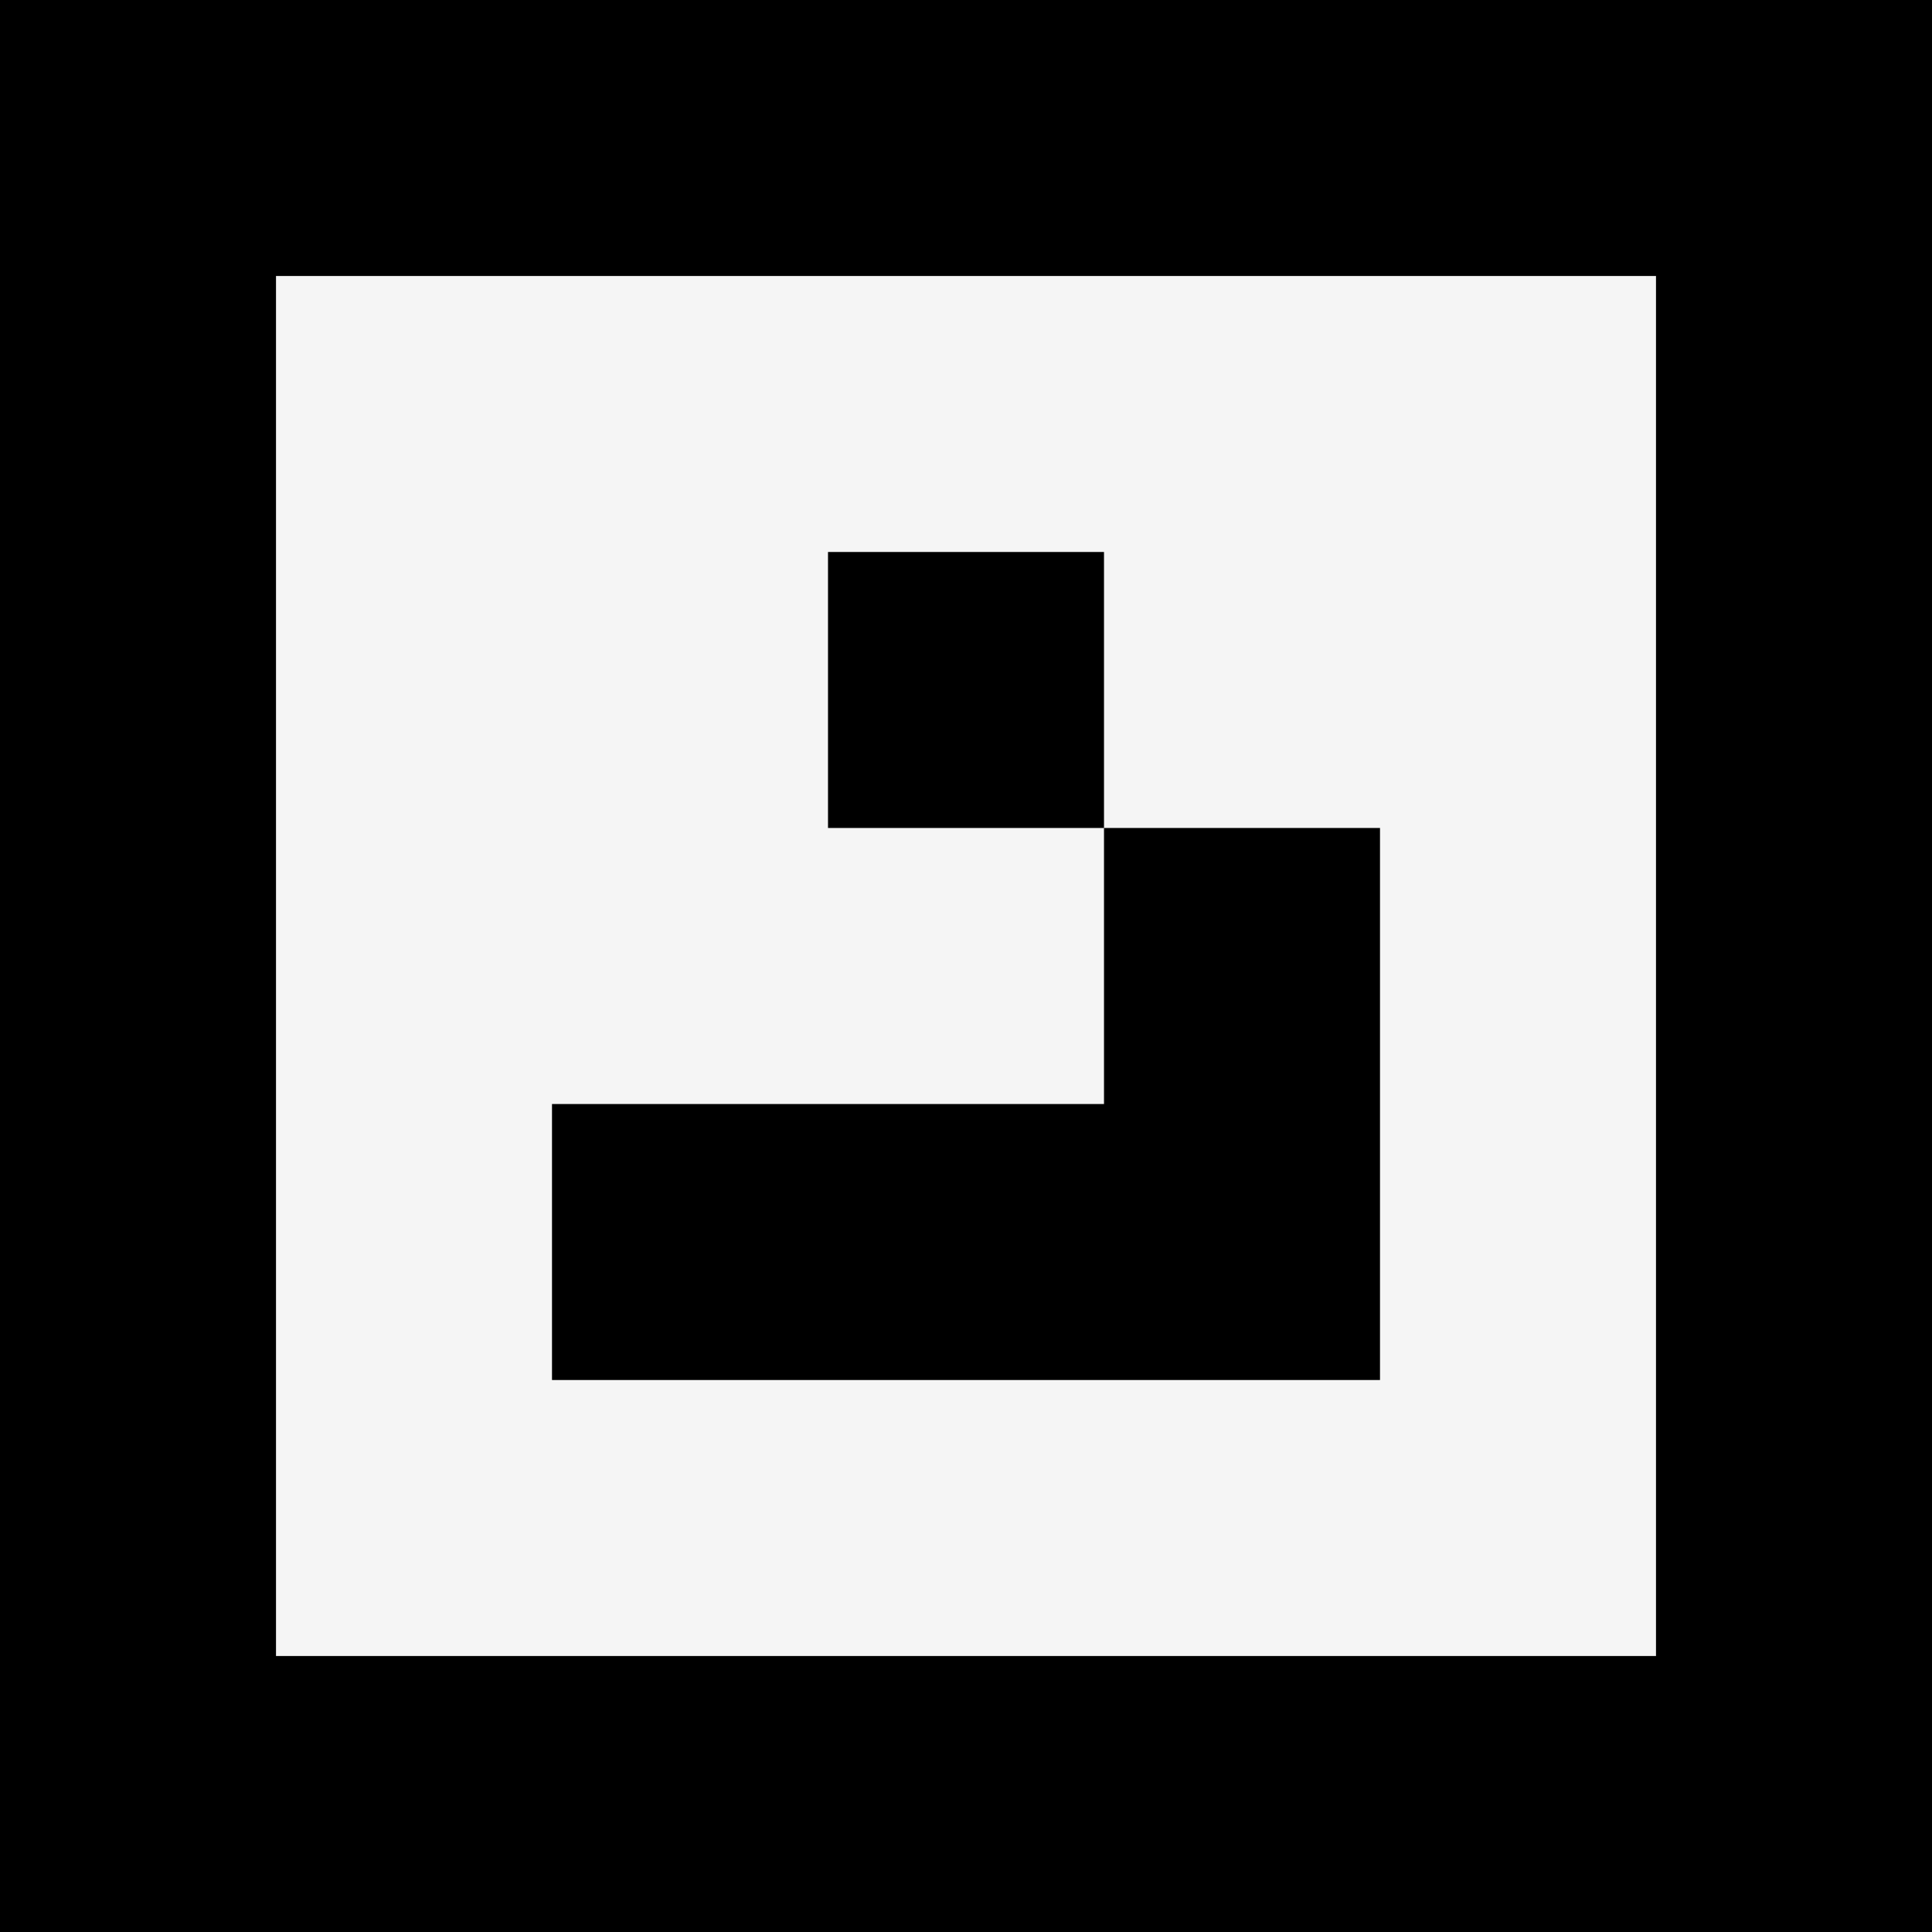 <svg xmlns="http://www.w3.org/2000/svg" width="196" height="196" viewBox="0 0 7 7" fill="#f5f5f5" stroke="#000"><rect x="0" y="0" width="7" height="7" fill="#808080" stroke="none"/><path d="m.5.5h6v6H.5zM3 2.5h1m0 1h1m0 1H2z"/></svg>